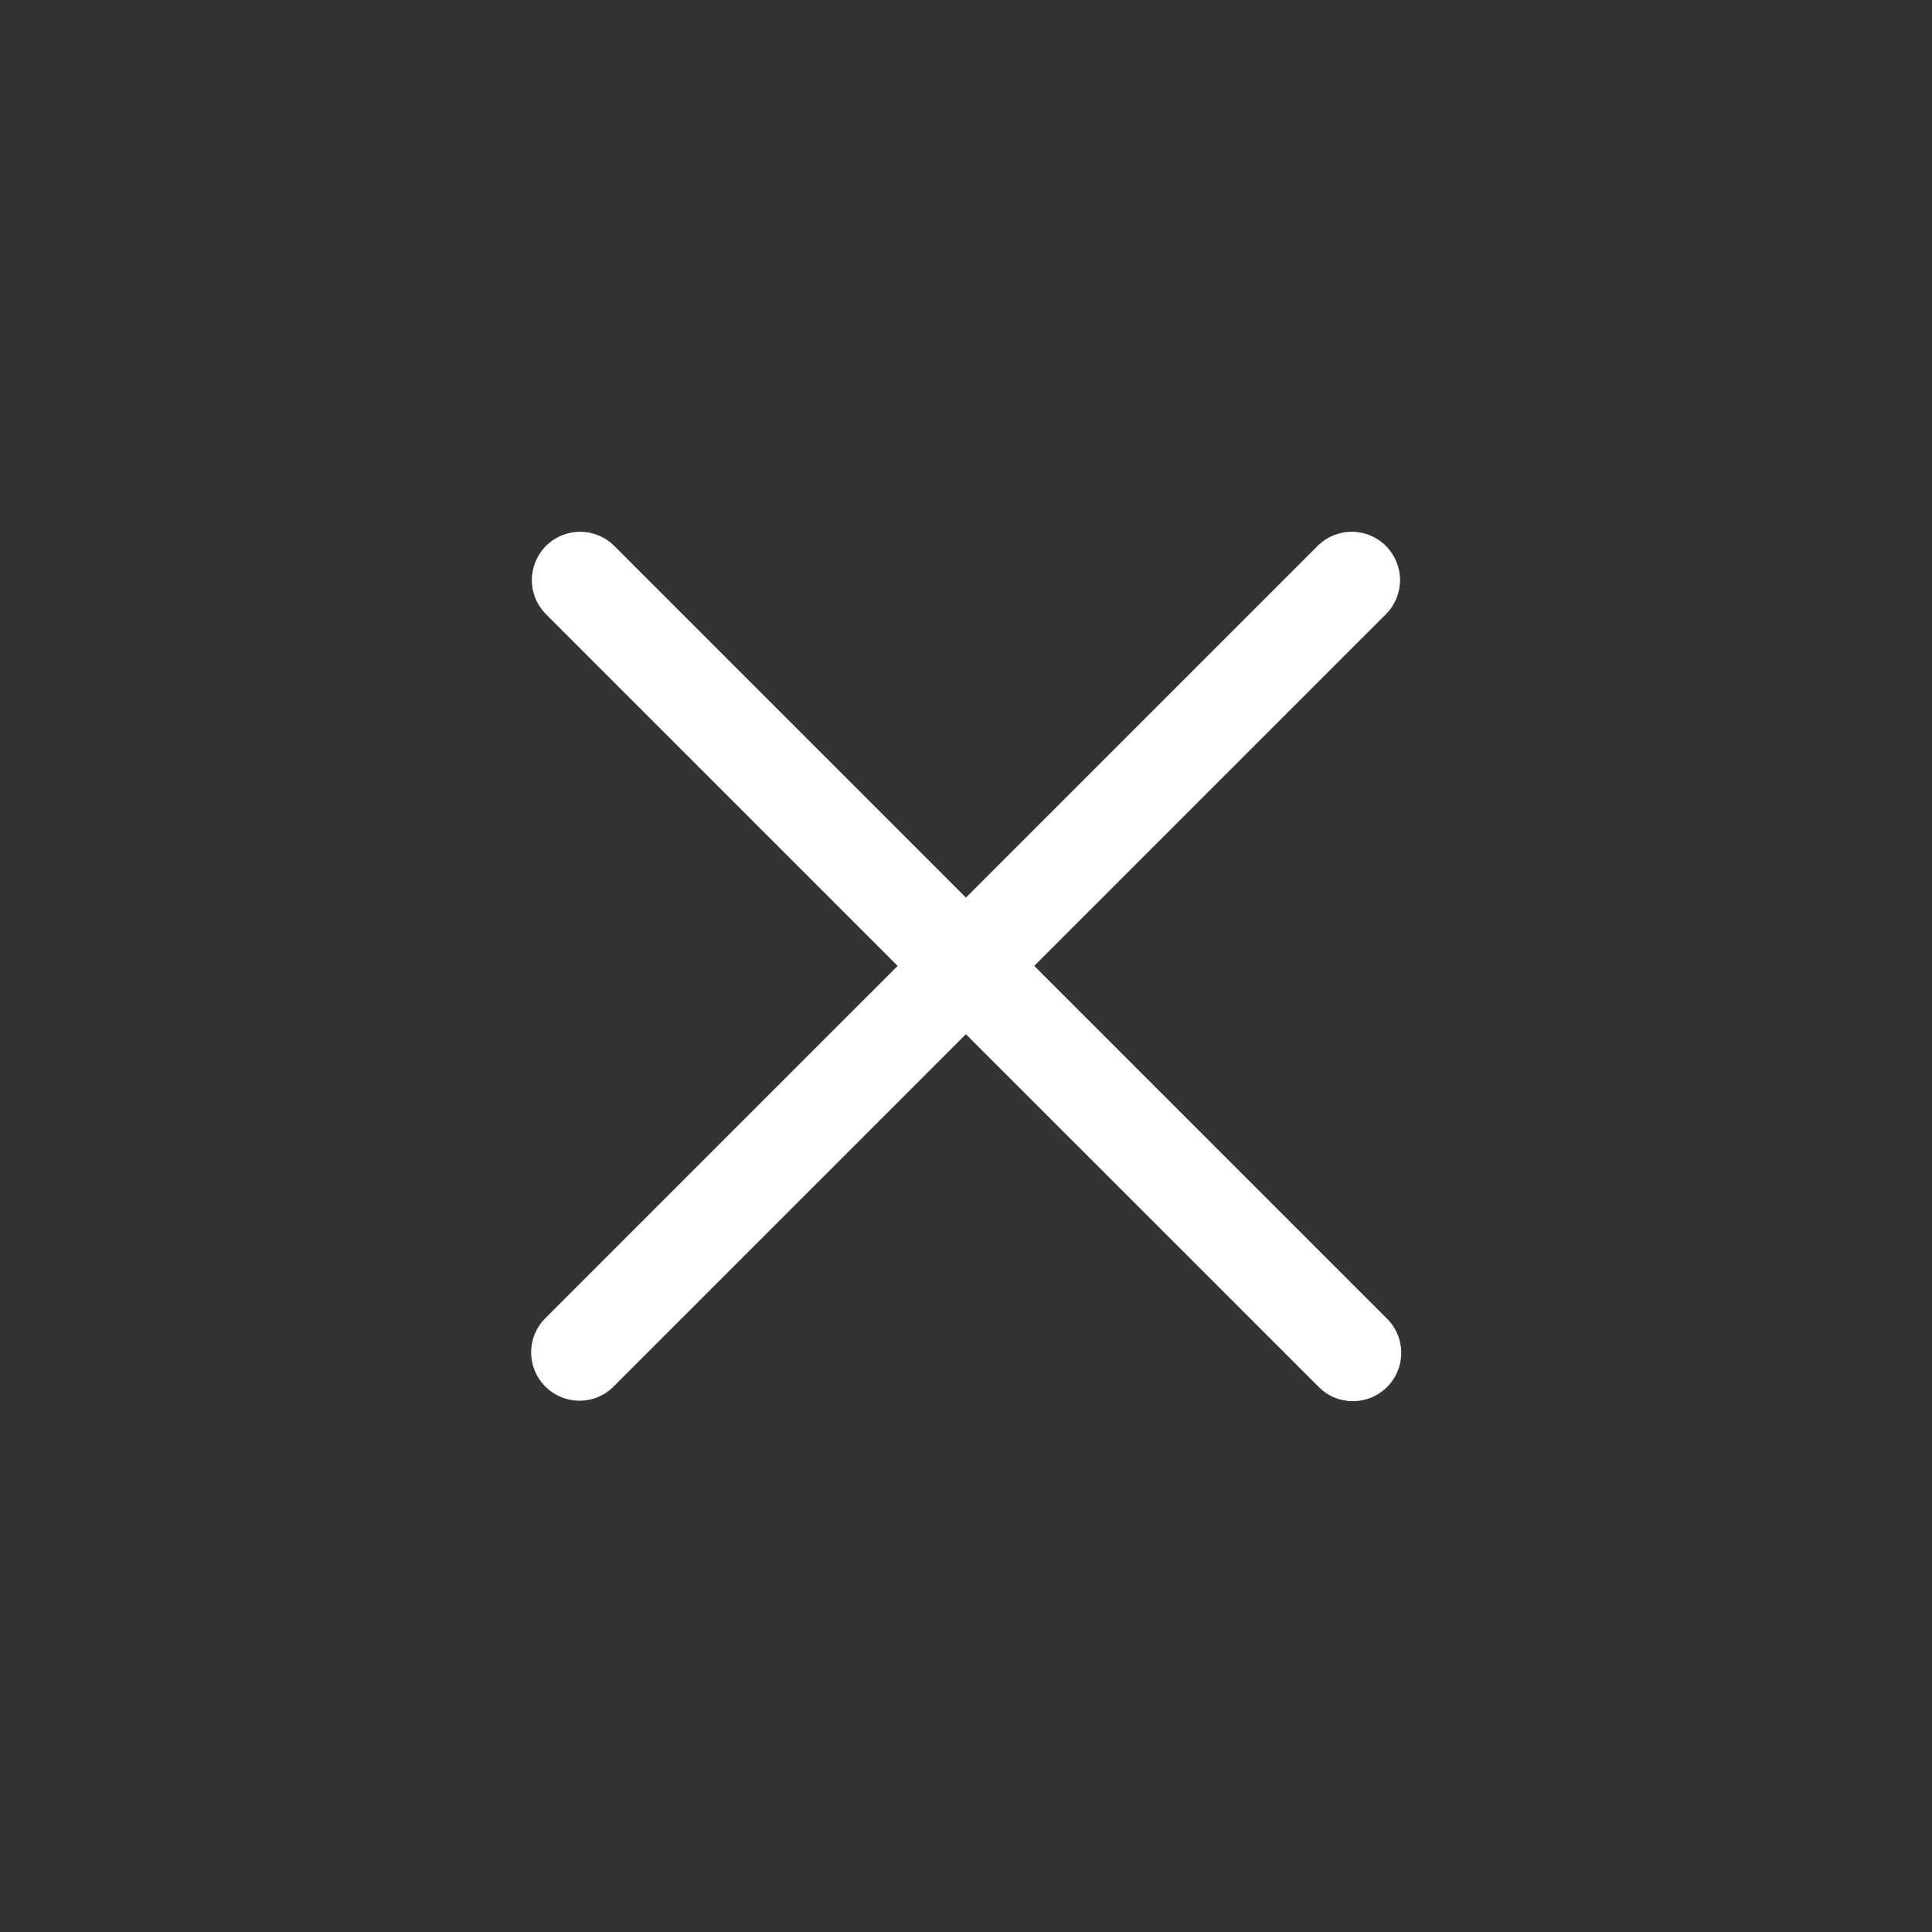 <svg width="50" height="50" viewBox="0 0 50 50" fill="none" xmlns="http://www.w3.org/2000/svg">
<rect x="0" y="0" width="50" height="50" fill="#333333" stroke="none"/>
<g clip-path="url(#clip0_1_2463)">
<path d="M34.115 35.881L24.998 26.765L15.882 35.881C15.767 35.998 15.629 36.091 15.478 36.154C15.326 36.218 15.163 36.25 14.998 36.25C14.751 36.25 14.509 36.177 14.303 36.04C14.097 35.902 13.936 35.707 13.841 35.478C13.746 35.249 13.722 34.996 13.77 34.753C13.819 34.51 13.939 34.288 14.115 34.113L23.231 24.997L14.115 15.881C13.887 15.645 13.761 15.33 13.764 15.002C13.767 14.674 13.898 14.36 14.13 14.128C14.362 13.896 14.675 13.765 15.003 13.762C15.331 13.759 15.646 13.886 15.882 14.113L24.998 23.23L34.115 14.113C34.35 13.886 34.666 13.759 34.994 13.762C35.322 13.765 35.635 13.896 35.867 14.128C36.099 14.36 36.23 14.674 36.233 15.002C36.236 15.33 36.11 15.645 35.882 15.881L26.766 24.997L35.882 34.113C36.002 34.229 36.097 34.366 36.162 34.519C36.228 34.671 36.262 34.836 36.264 35.002C36.265 35.168 36.234 35.332 36.171 35.485C36.108 35.639 36.015 35.778 35.898 35.896C35.78 36.013 35.641 36.106 35.487 36.169C35.334 36.232 35.169 36.263 35.003 36.262C34.837 36.26 34.673 36.227 34.52 36.162C34.368 36.096 34.23 36 34.115 35.881Z" fill="white"/>
</g>
<defs>
<clipPath id="clip0_1_2463">
<rect width="50" height="50" fill="white"/>
</clipPath>
</defs>
</svg>
